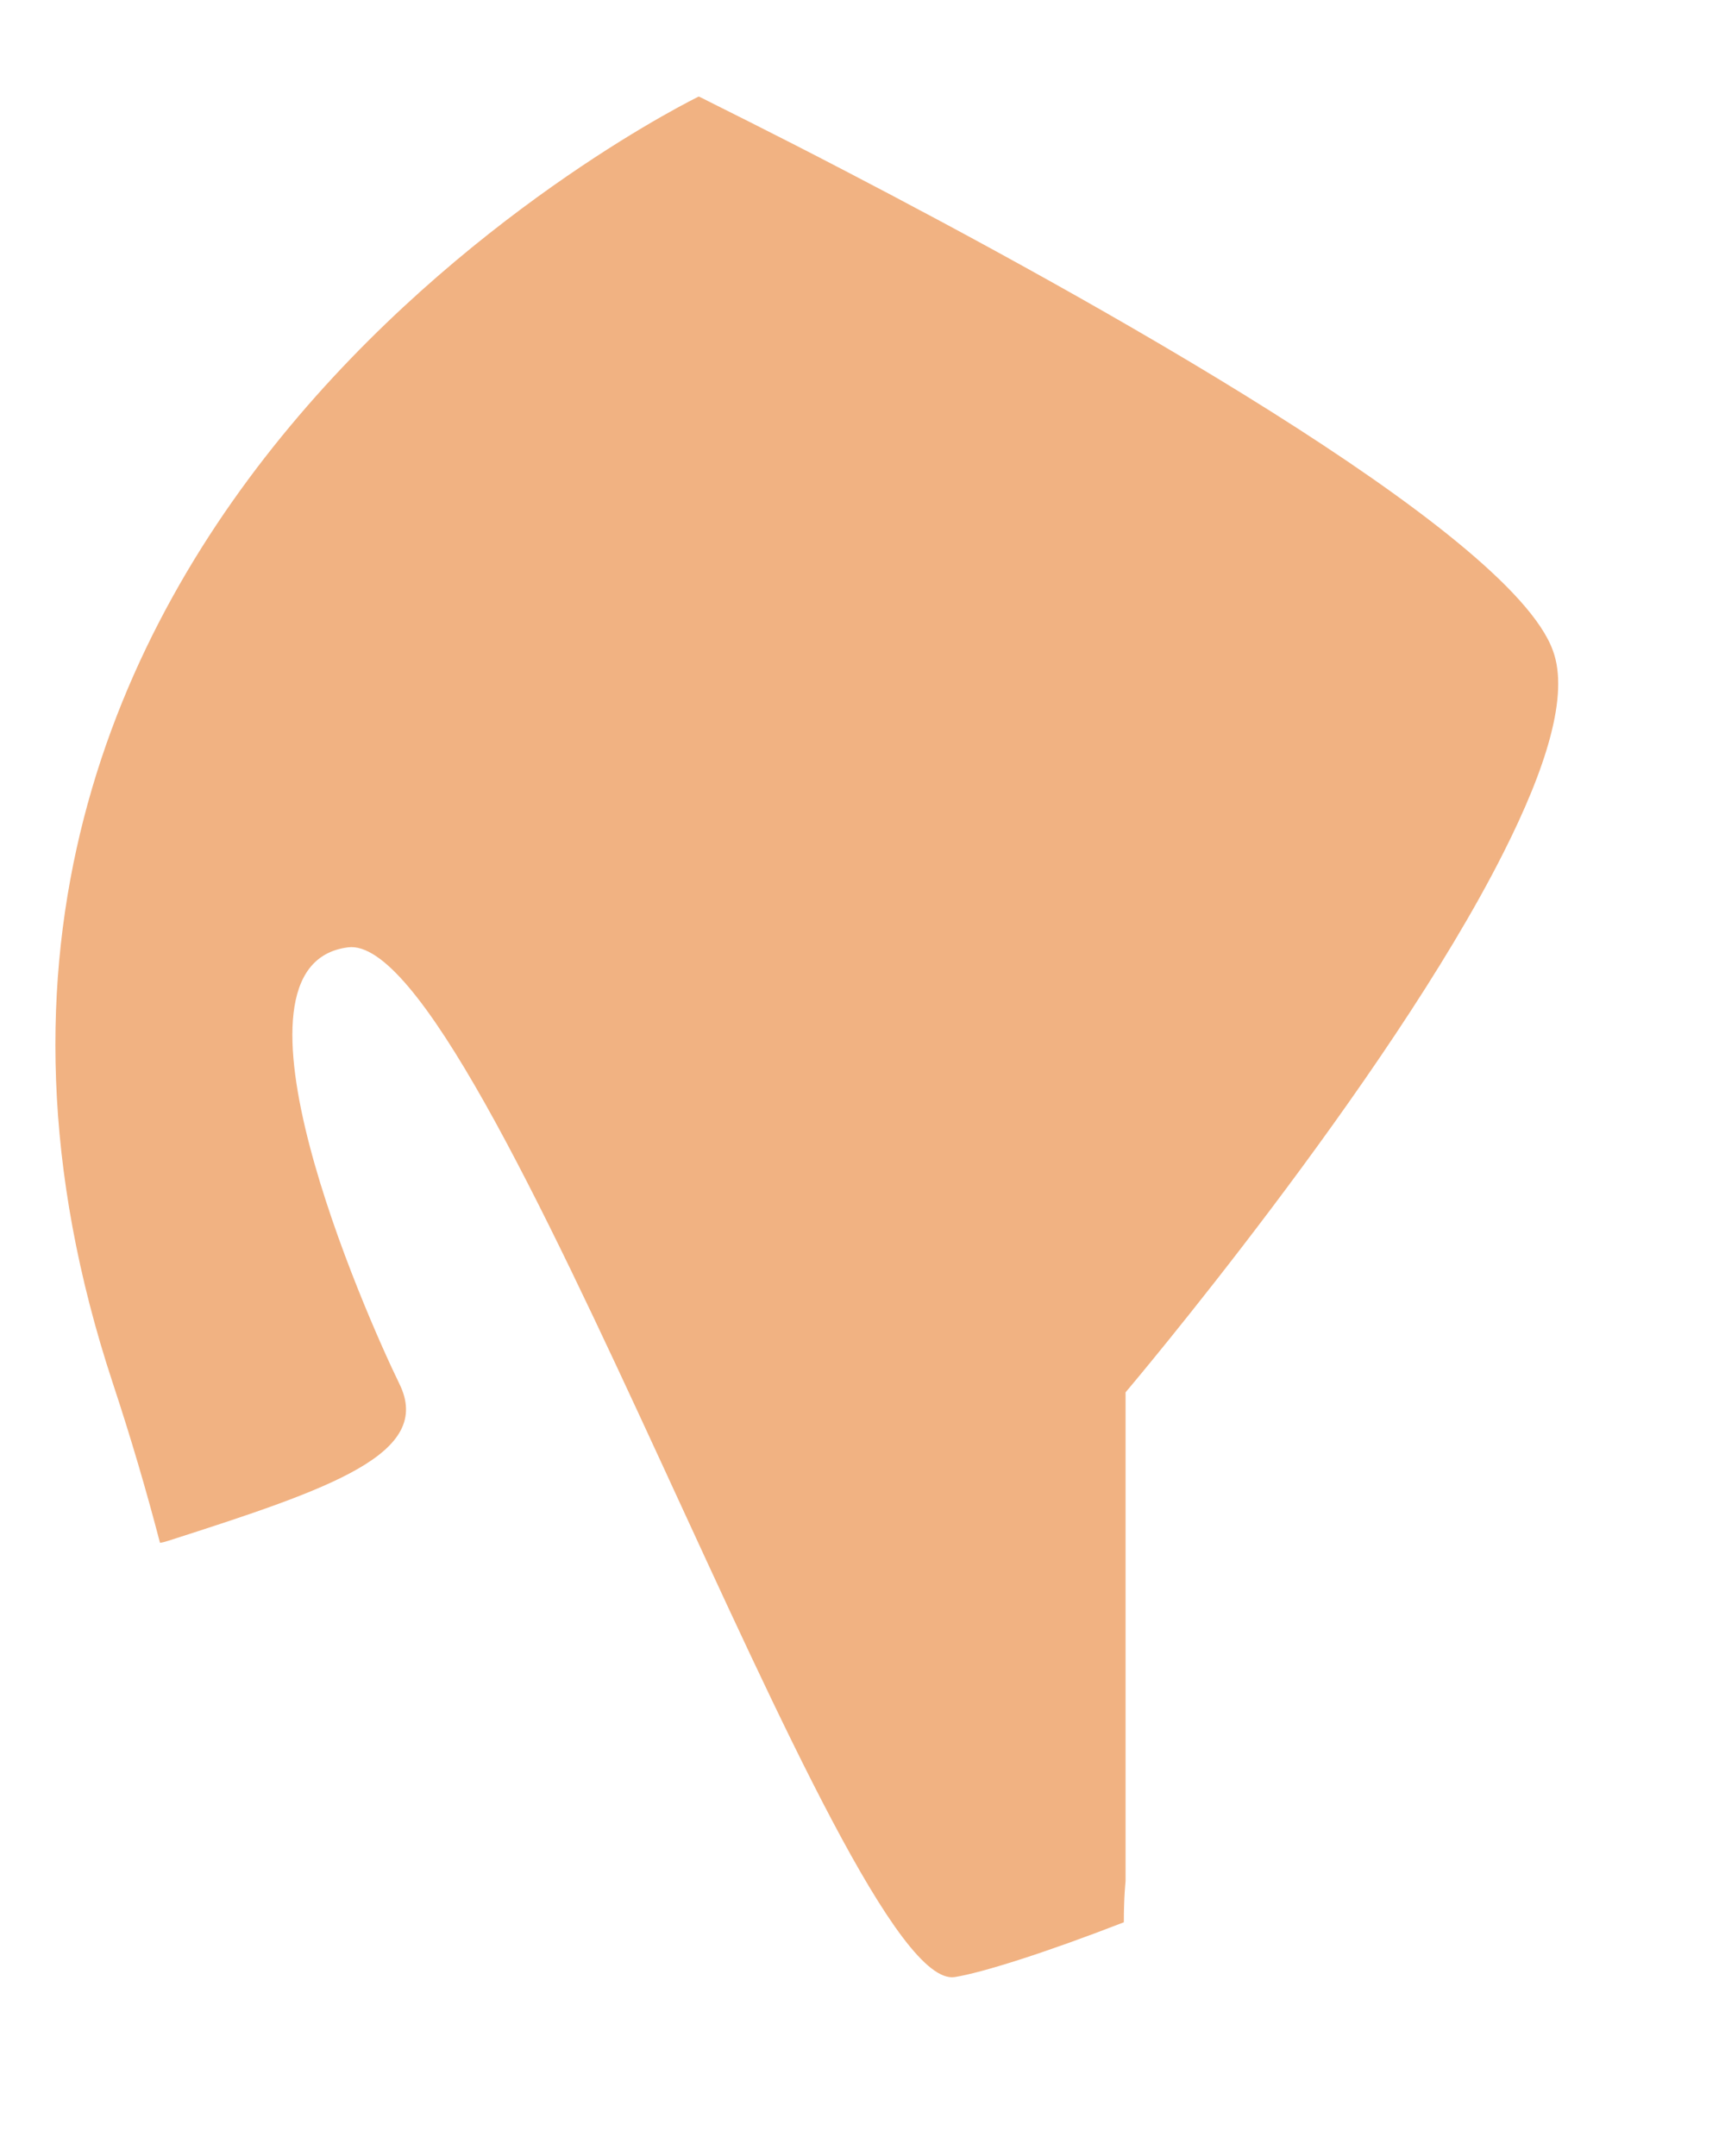 ﻿<?xml version="1.0" encoding="utf-8"?>
<svg version="1.1" xmlns:xlink="http://www.w3.org/1999/xlink" width="4px" height="5px" xmlns="http://www.w3.org/2000/svg">
  <g transform="matrix(1 0 0 1 -284 -768 )">
    <path d="M 3.601 1.509  C 3.639 1.612  3.585 1.782  3.486 1.978  C 3.217 2.512  2.61 3.229  2.61 3.229  L 2.61 4.363  C 2.61 4.363  2.606 4.398  2.606 4.458  C 2.423 4.529  2.277 4.575  2.214 4.585  C 1.957 4.626  1.124 2.156  0.807 2.197  C 0.49 2.237  0.847 3.047  0.926 3.209  C 1.006 3.371  0.768 3.452  0.391 3.573  C 0.385 3.575  0.378 3.577  0.371 3.578  C 0.34 3.459  0.304 3.336  0.262 3.209  C -0.401 1.205  1.62 0.224  1.62 0.224  C 1.621 0.224  1.623 0.225  1.625 0.226  C 1.652 0.24  1.783 0.304  1.965 0.399  C 2.505 0.68  3.501 1.23  3.601 1.509  Z " fill-rule="nonzero" fill="#f1b282" stroke="none" transform="matrix(1 0 0 1 284 768 )" />
  </g>
</svg>